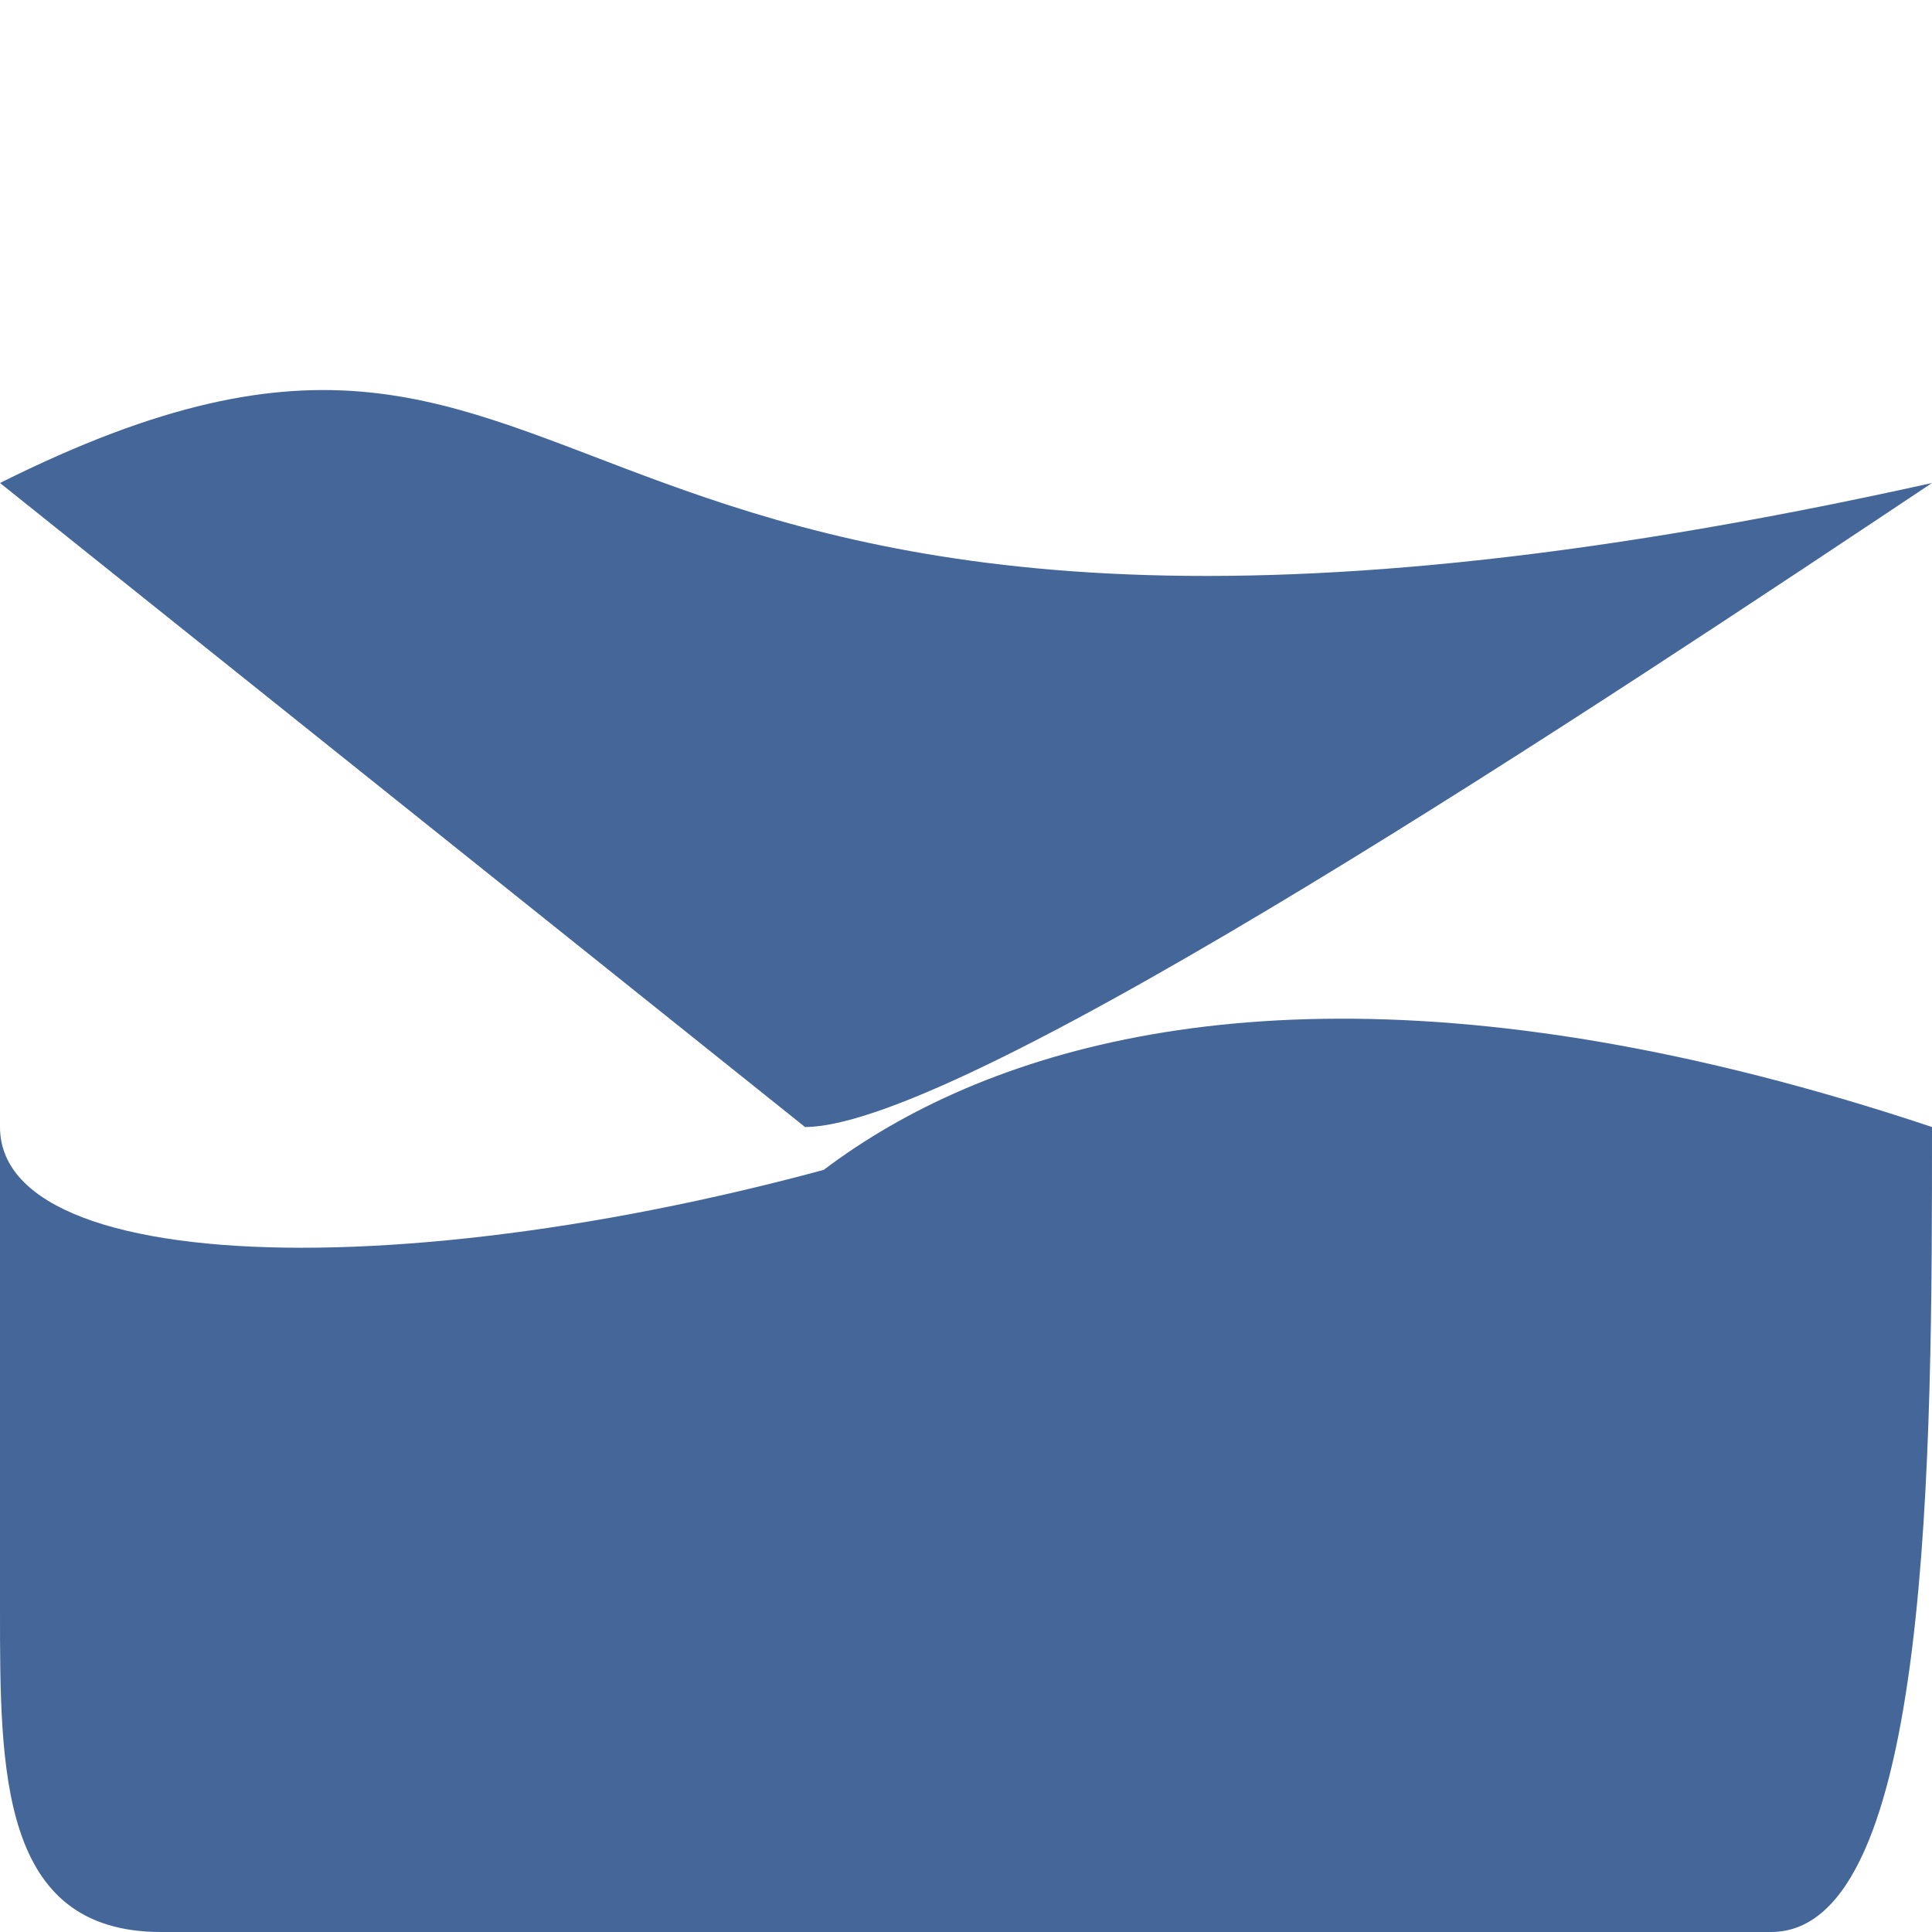 <svg xmlns="http://www.w3.org/2000/svg" viewBox="0 -3 12 12">
  <path d="M 0 0 C 4 -2 3 2 12 0 C 10 1.333 6 4 5 4 M 4 6 C 4 5 6 2 12 4 M 0 7 C 0 8 0 9 1 9 L 11 9 C 12 9 12 6 12 4 M 0 4 C 0 5 3 5 6 4 M 0 4 L 6 4 L 4 6 L 0 7" fill="#469"/>
</svg>
